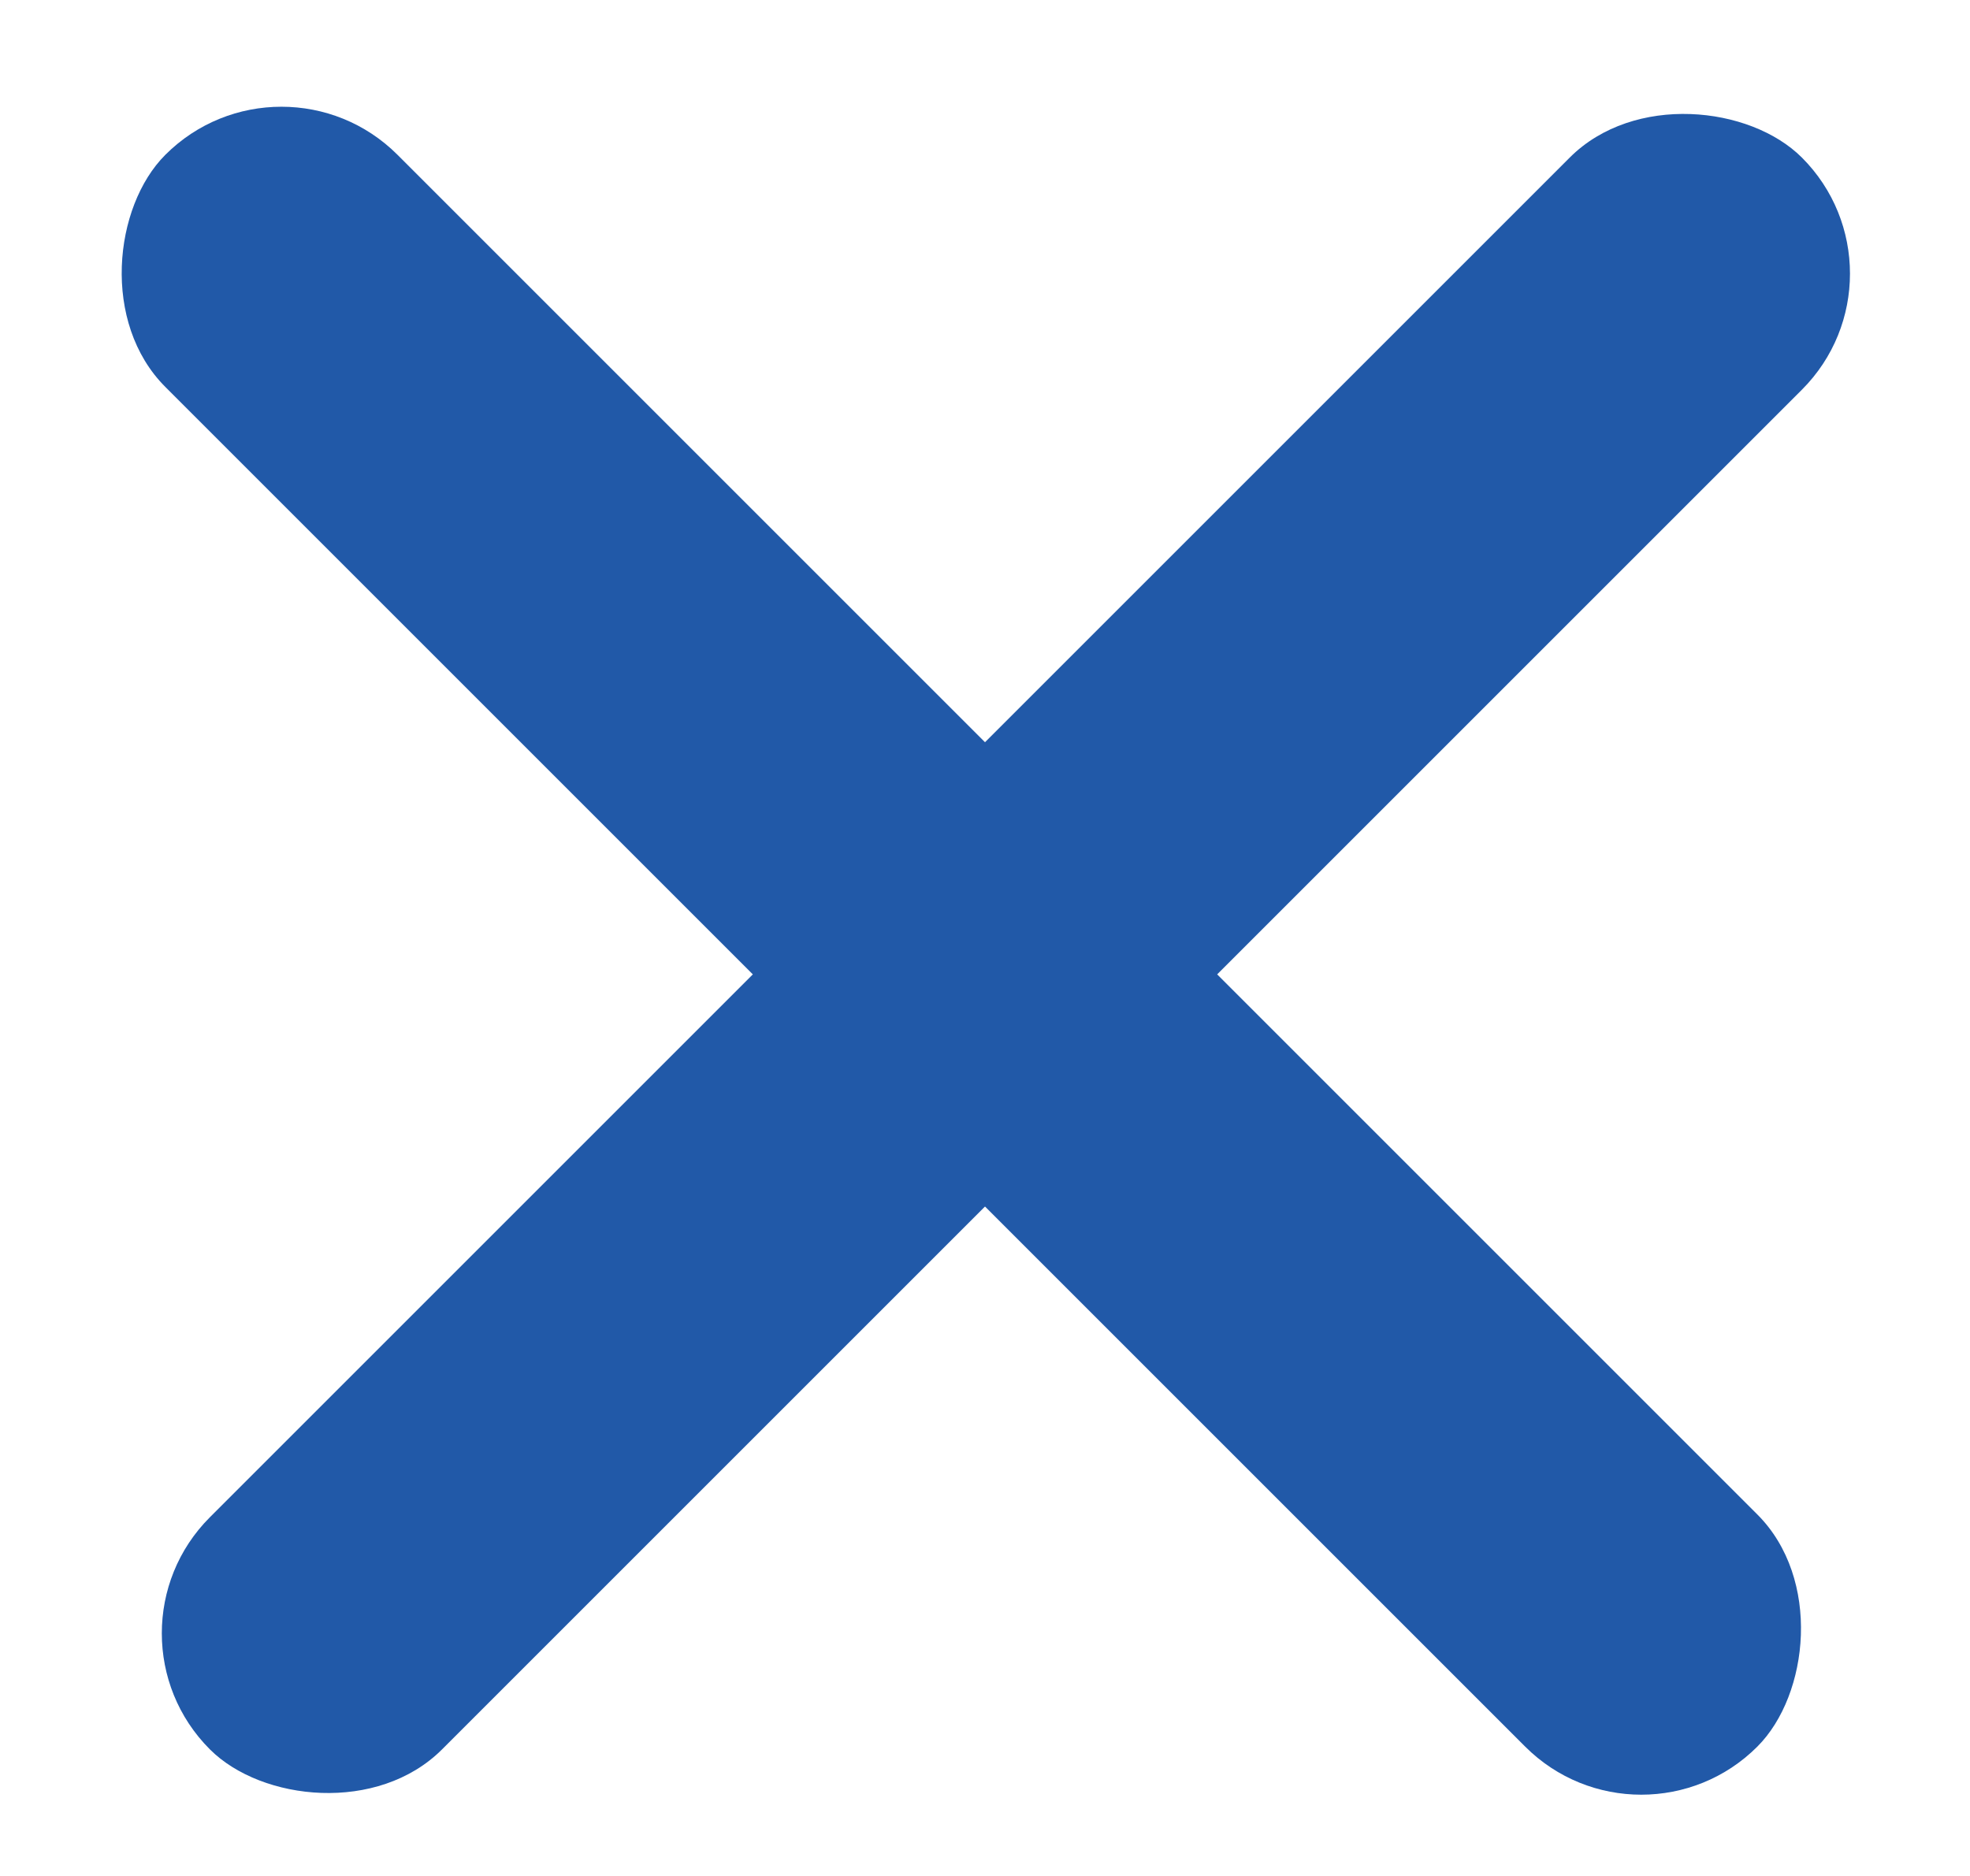 <svg width="21" height="20" viewBox="0 0 21 20" fill="none" xmlns="http://www.w3.org/2000/svg">
<rect x="1" y="17.413" width="24" height="3.5" rx="1.75" transform="rotate(-45 1 17.413)" fill="#2159A8"/>
<rect x="3" y="0.413" width="24" height="3.5" rx="1.75" transform="rotate(45 3 0.413)" fill="#2159A8"/>
</svg>
